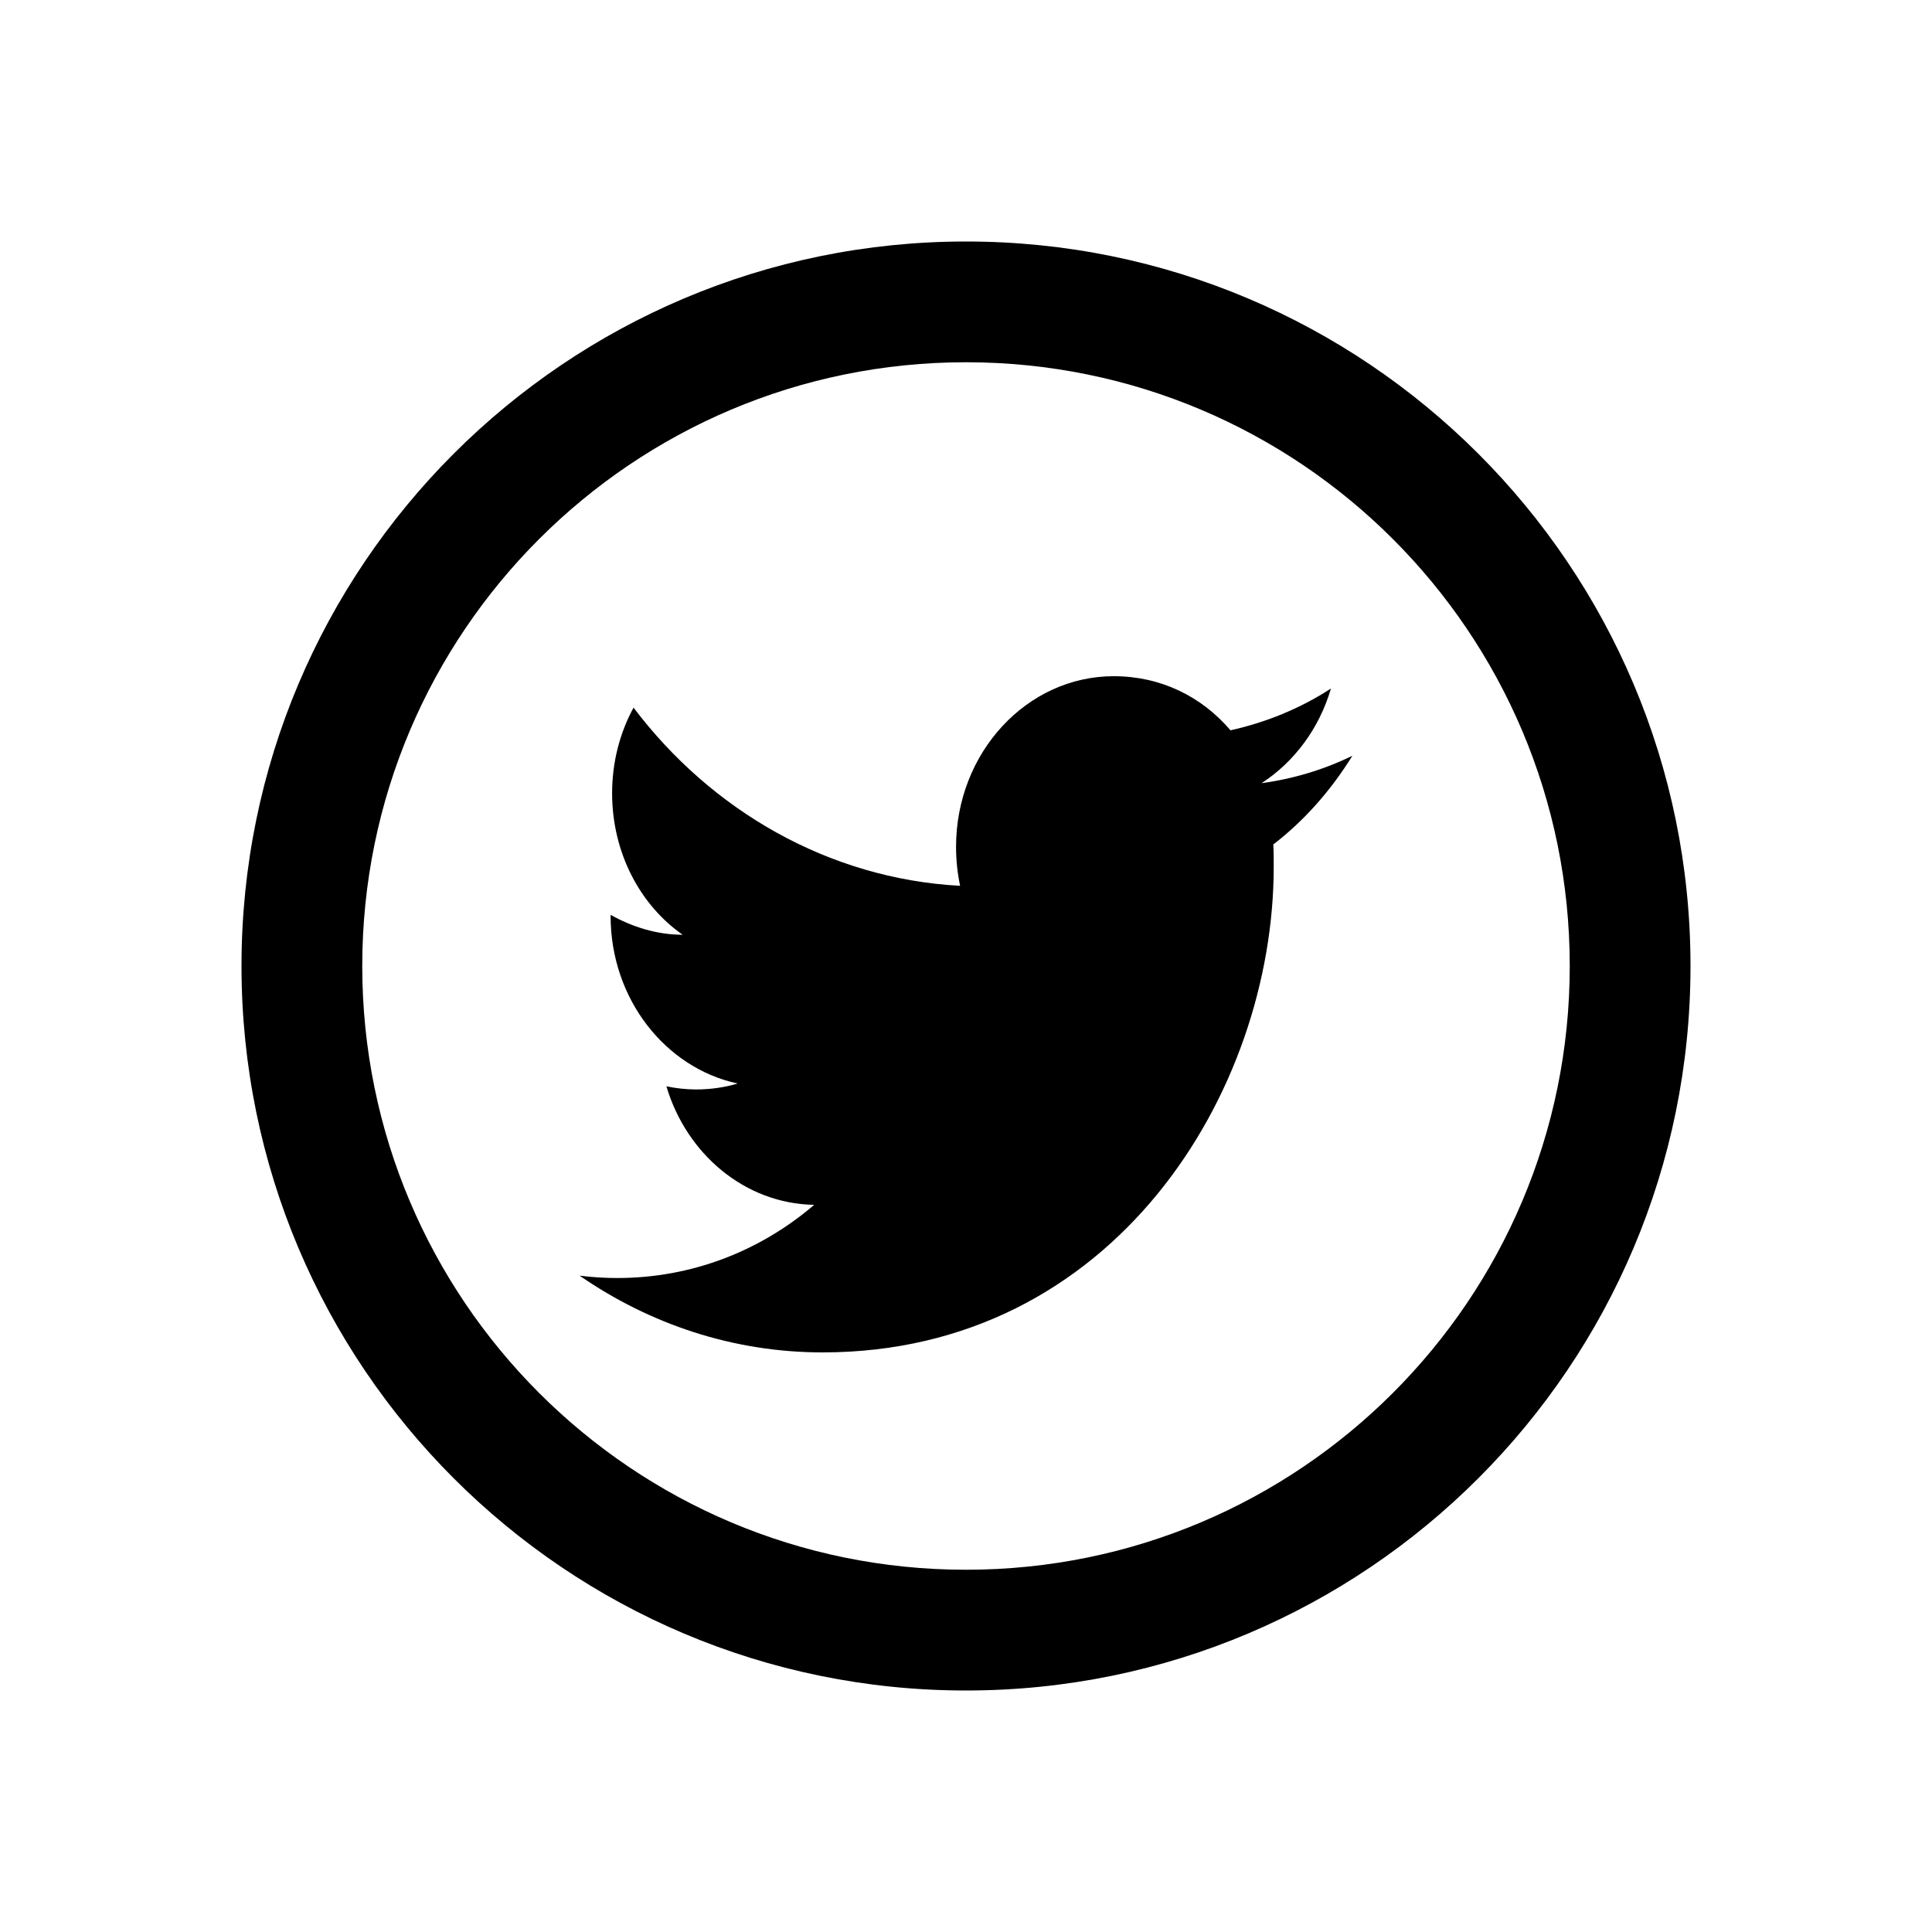 <svg width="40" height="40" viewBox="0 0 40 40" xmlns="http://www.w3.org/2000/svg">
<path d="M26.119 16.215C26.776 16.125 27.411 15.935 28 15.647C27.556 16.363 27.006 16.989 26.363 17.483C26.371 17.64 26.371 17.788 26.371 17.945C26.371 22.614 23.059 28 17.032 28C15.182 28 13.453 27.415 12 26.411C12.26 26.444 12.52 26.46 12.78 26.46C14.325 26.46 15.74 25.9 16.857 24.945C15.411 24.92 14.21 23.882 13.797 22.491C13.996 22.532 14.203 22.556 14.409 22.556C14.707 22.556 14.998 22.515 15.273 22.433C13.774 22.112 12.642 20.679 12.642 18.966V18.941C13.086 19.188 13.591 19.353 14.134 19.353C13.247 18.735 12.673 17.648 12.673 16.421C12.673 15.779 12.834 15.169 13.117 14.651C14.73 16.784 17.155 18.192 19.878 18.34C19.824 18.085 19.794 17.813 19.794 17.533C19.794 15.581 21.262 14 23.059 14C24.023 14 24.872 14.412 25.476 15.12C26.218 14.955 26.922 14.667 27.556 14.255C27.312 15.087 26.792 15.779 26.119 16.215Z"/>
<path fill-rule="evenodd" clip-rule="evenodd" d="M35 20C35 28.284 28.284 35 20 35C11.716 35 5 28.284 5 20C5 11.716 11.716 5 20 5C28.284 5 35 11.716 35 20ZM32.5 20C32.5 26.904 26.904 32.5 20 32.5C13.096 32.5 7.5 26.904 7.5 20C7.5 13.096 13.096 7.5 20 7.5C26.904 7.5 32.5 13.096 32.5 20Z"/>
</svg>
